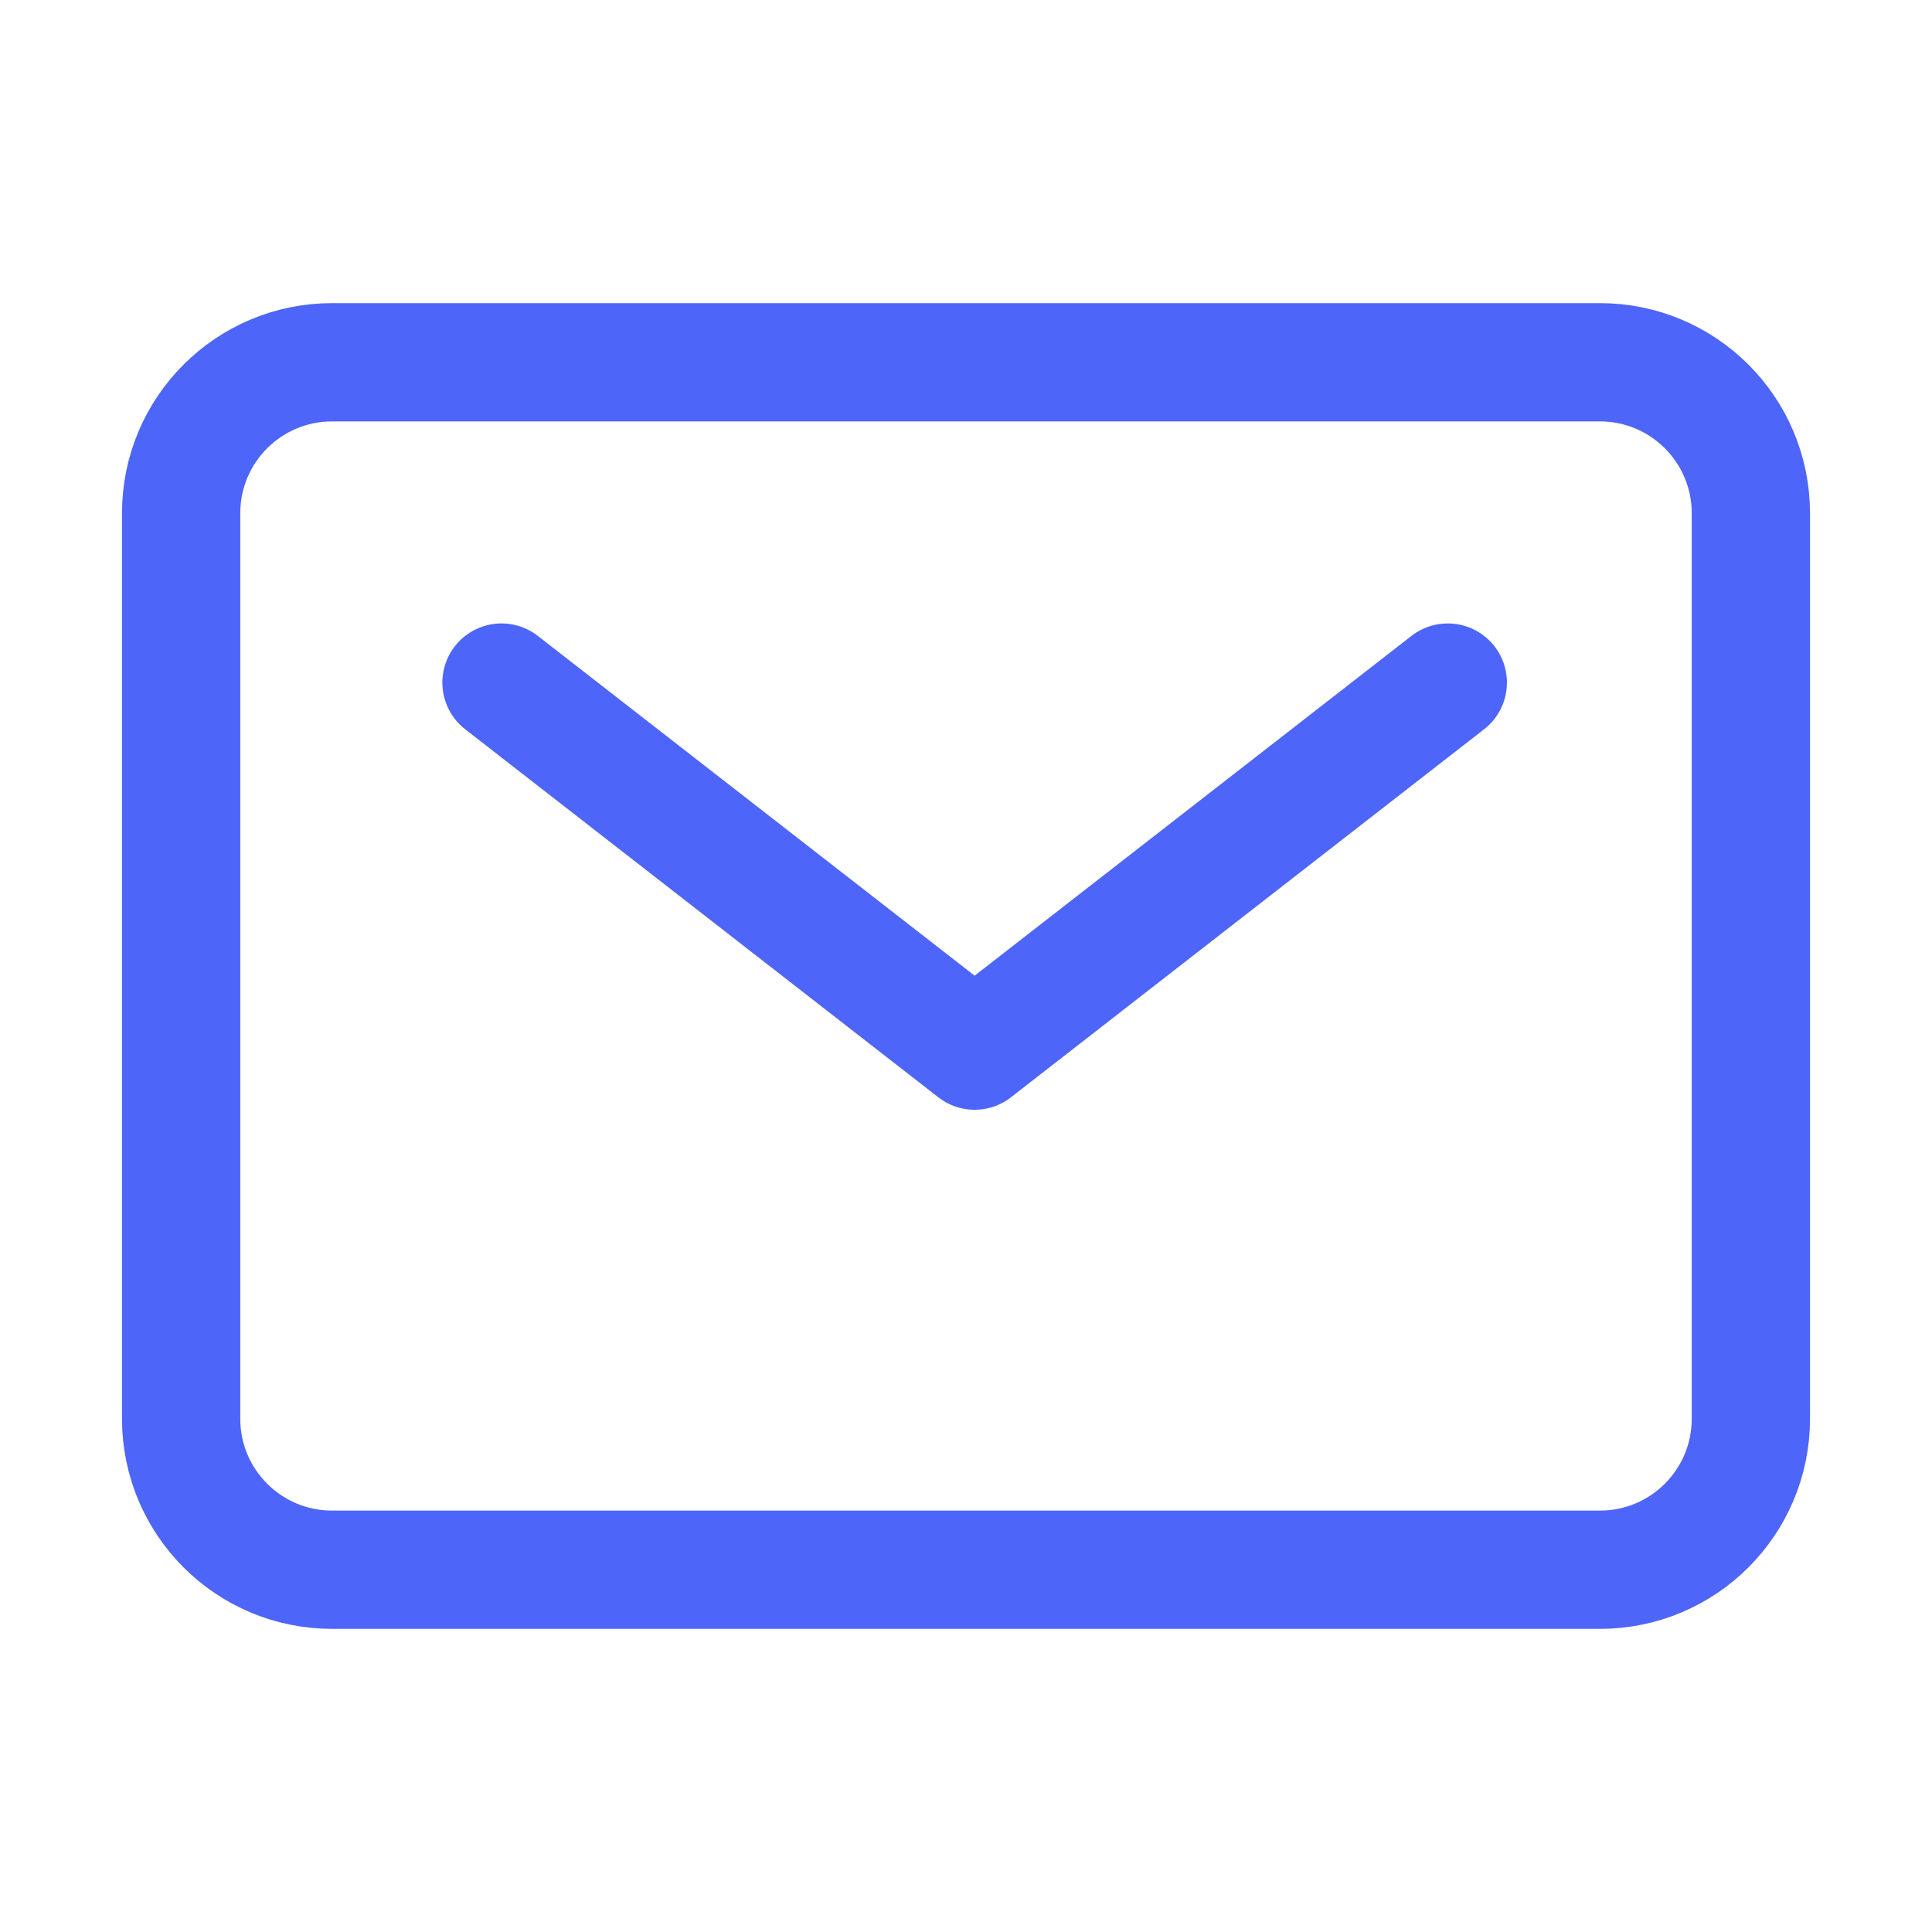 <svg width="49" height="49" viewBox="0 0 49 49" fill="none" xmlns="http://www.w3.org/2000/svg">
<path d="M40.578 9.188H8.422C6.308 9.188 4.594 10.901 4.594 13.016V35.984C4.594 38.099 6.308 39.812 8.422 39.812H40.578C42.692 39.812 44.406 38.099 44.406 35.984V13.016C44.406 10.901 42.692 9.188 40.578 9.188Z" stroke="#4E65F9" stroke-width="3" stroke-linecap="round" stroke-linejoin="round"/>
<path d="M12.719 17.312L24.719 26.646L36.719 17.312" stroke="#4E65F9" stroke-width="3" stroke-linecap="round" stroke-linejoin="round"/>
</svg>
